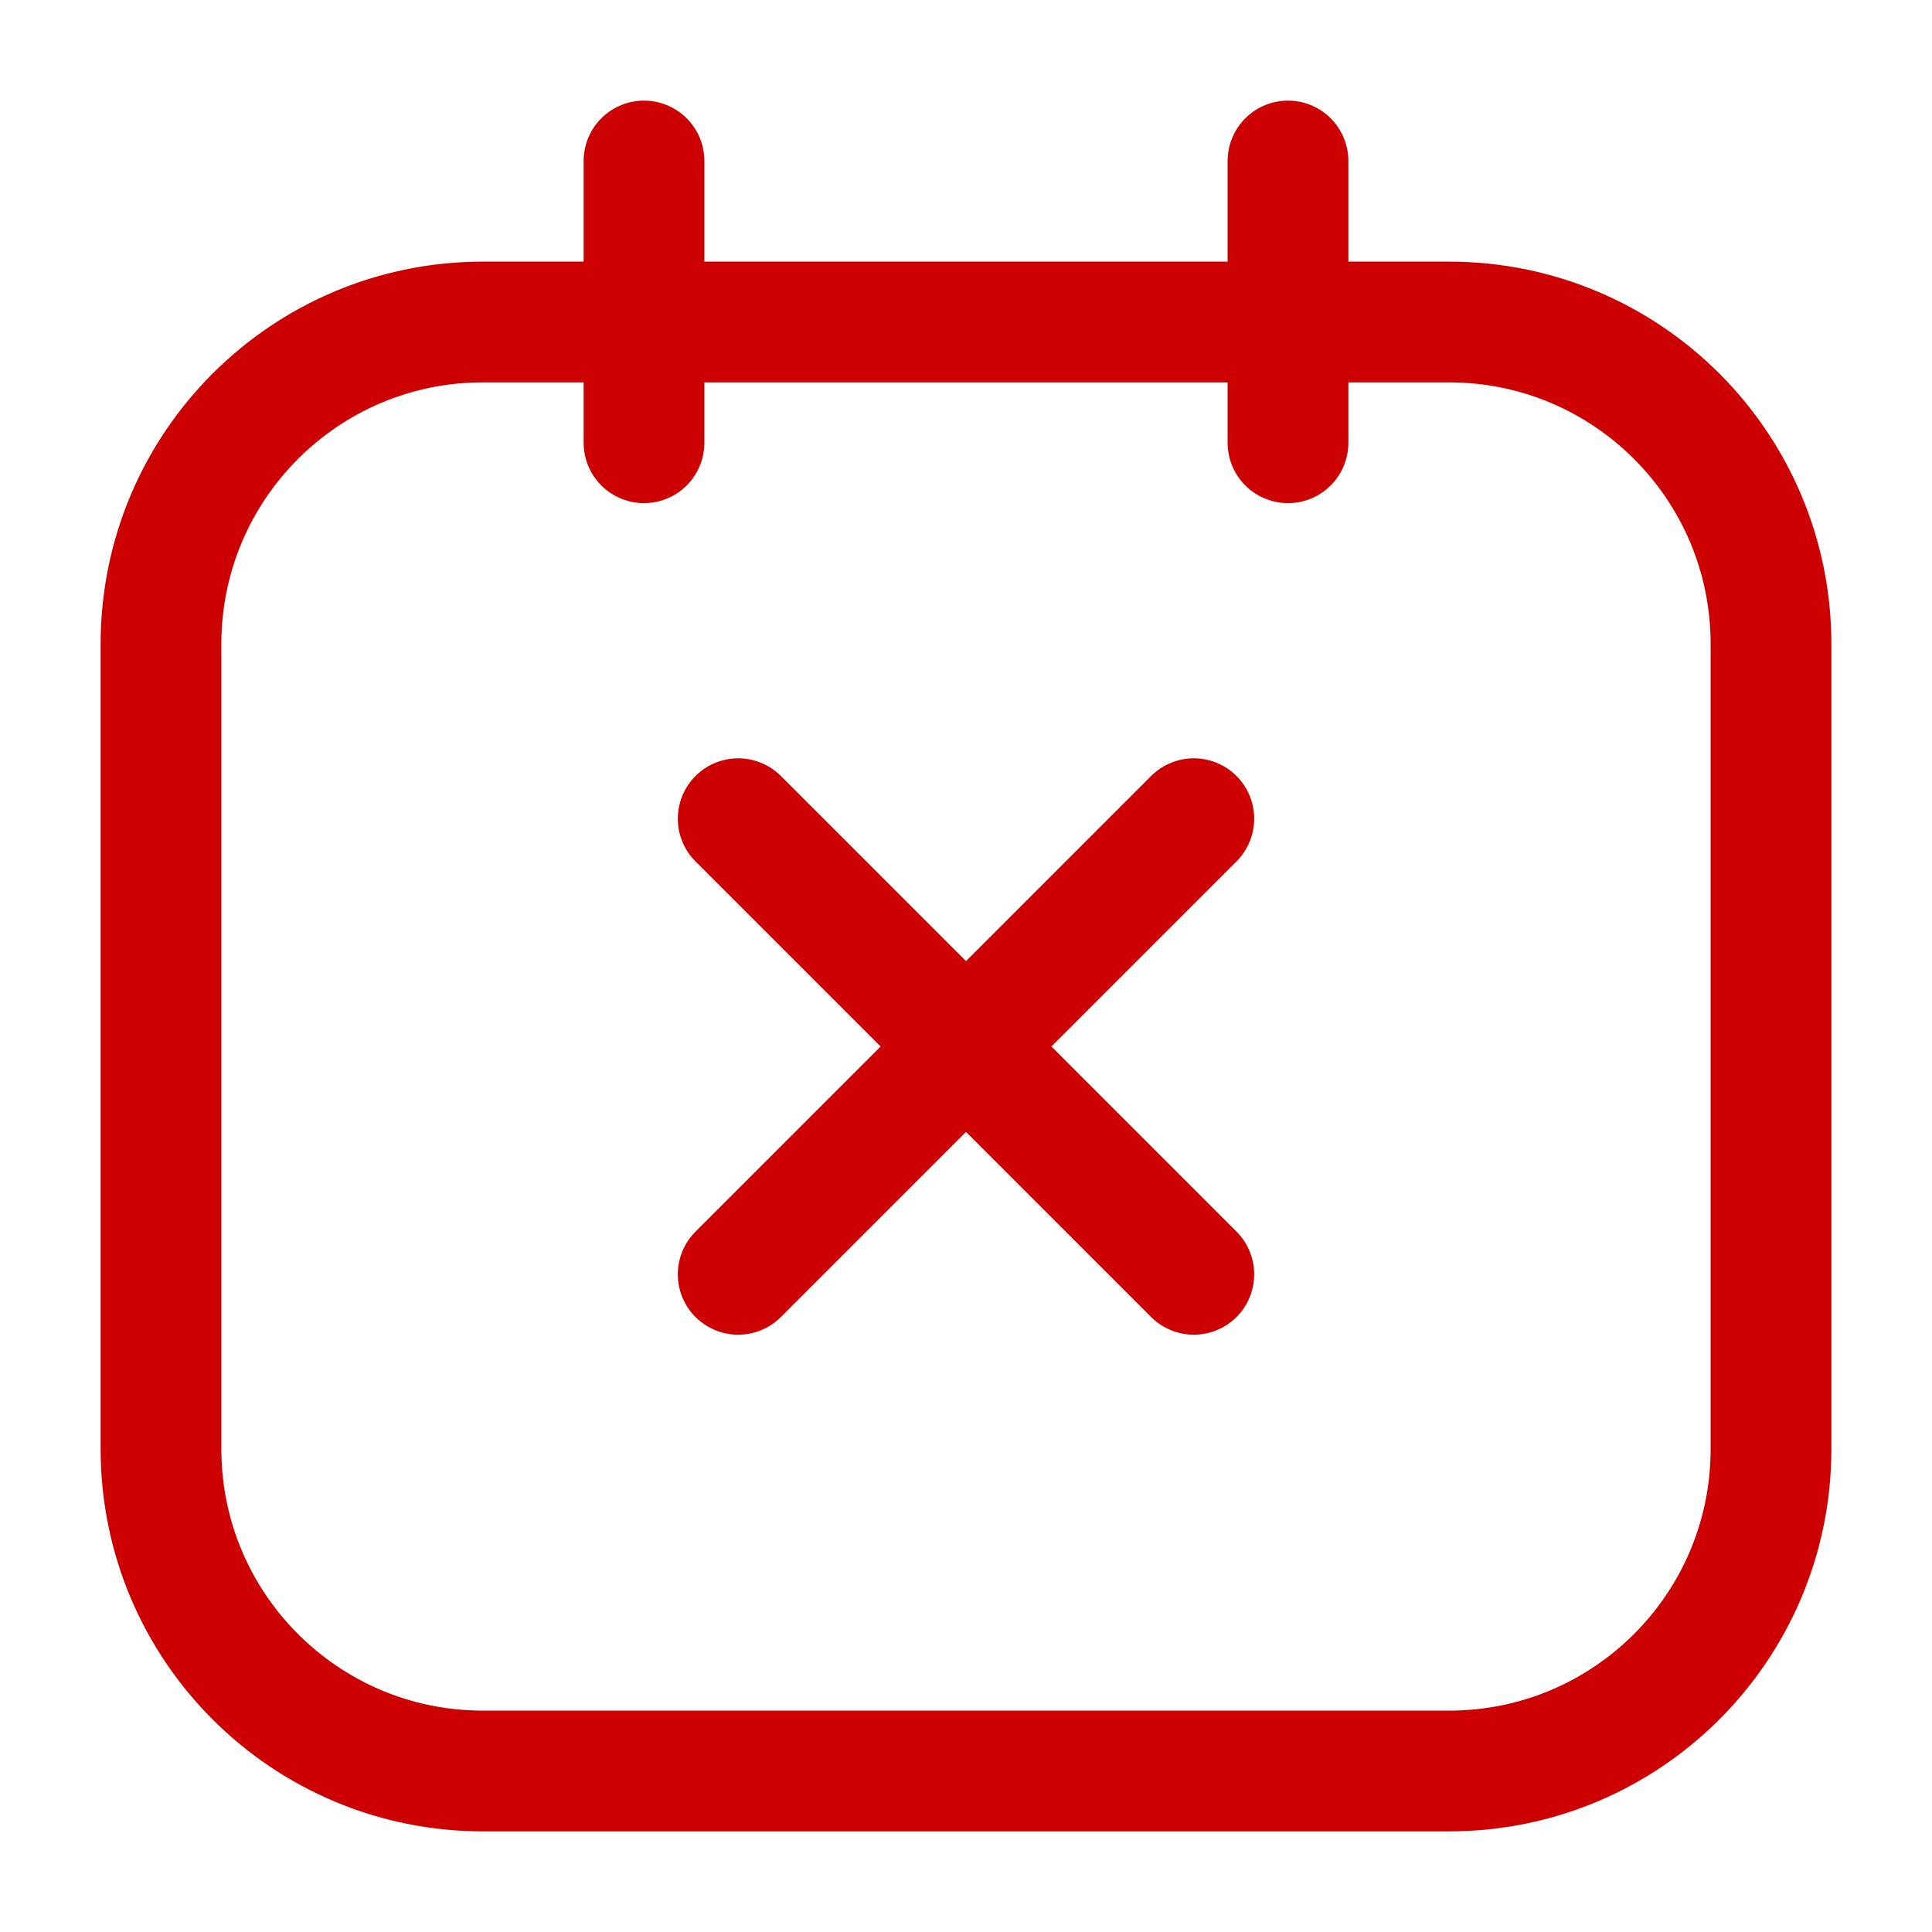 <svg xmlns="http://www.w3.org/2000/svg" viewBox="0 0 24 24" height="24" width="24" fill="none" stroke="#cc0000" stroke-linecap="round" stroke-linejoin="round" stroke-width="1.5"><path d="m6,4h12c2.21,0,4,1.79,4,4v10c0,2.21-1.79,4-4,4H6c-2.21,0-4-1.79-4-4v-10c0-2.21,1.79-4,4-4Zm2-2v3.5m8-3.5v3.5m-6.83,10.33l5.66-5.66m-5.66,0l5.66,5.66"/></svg>